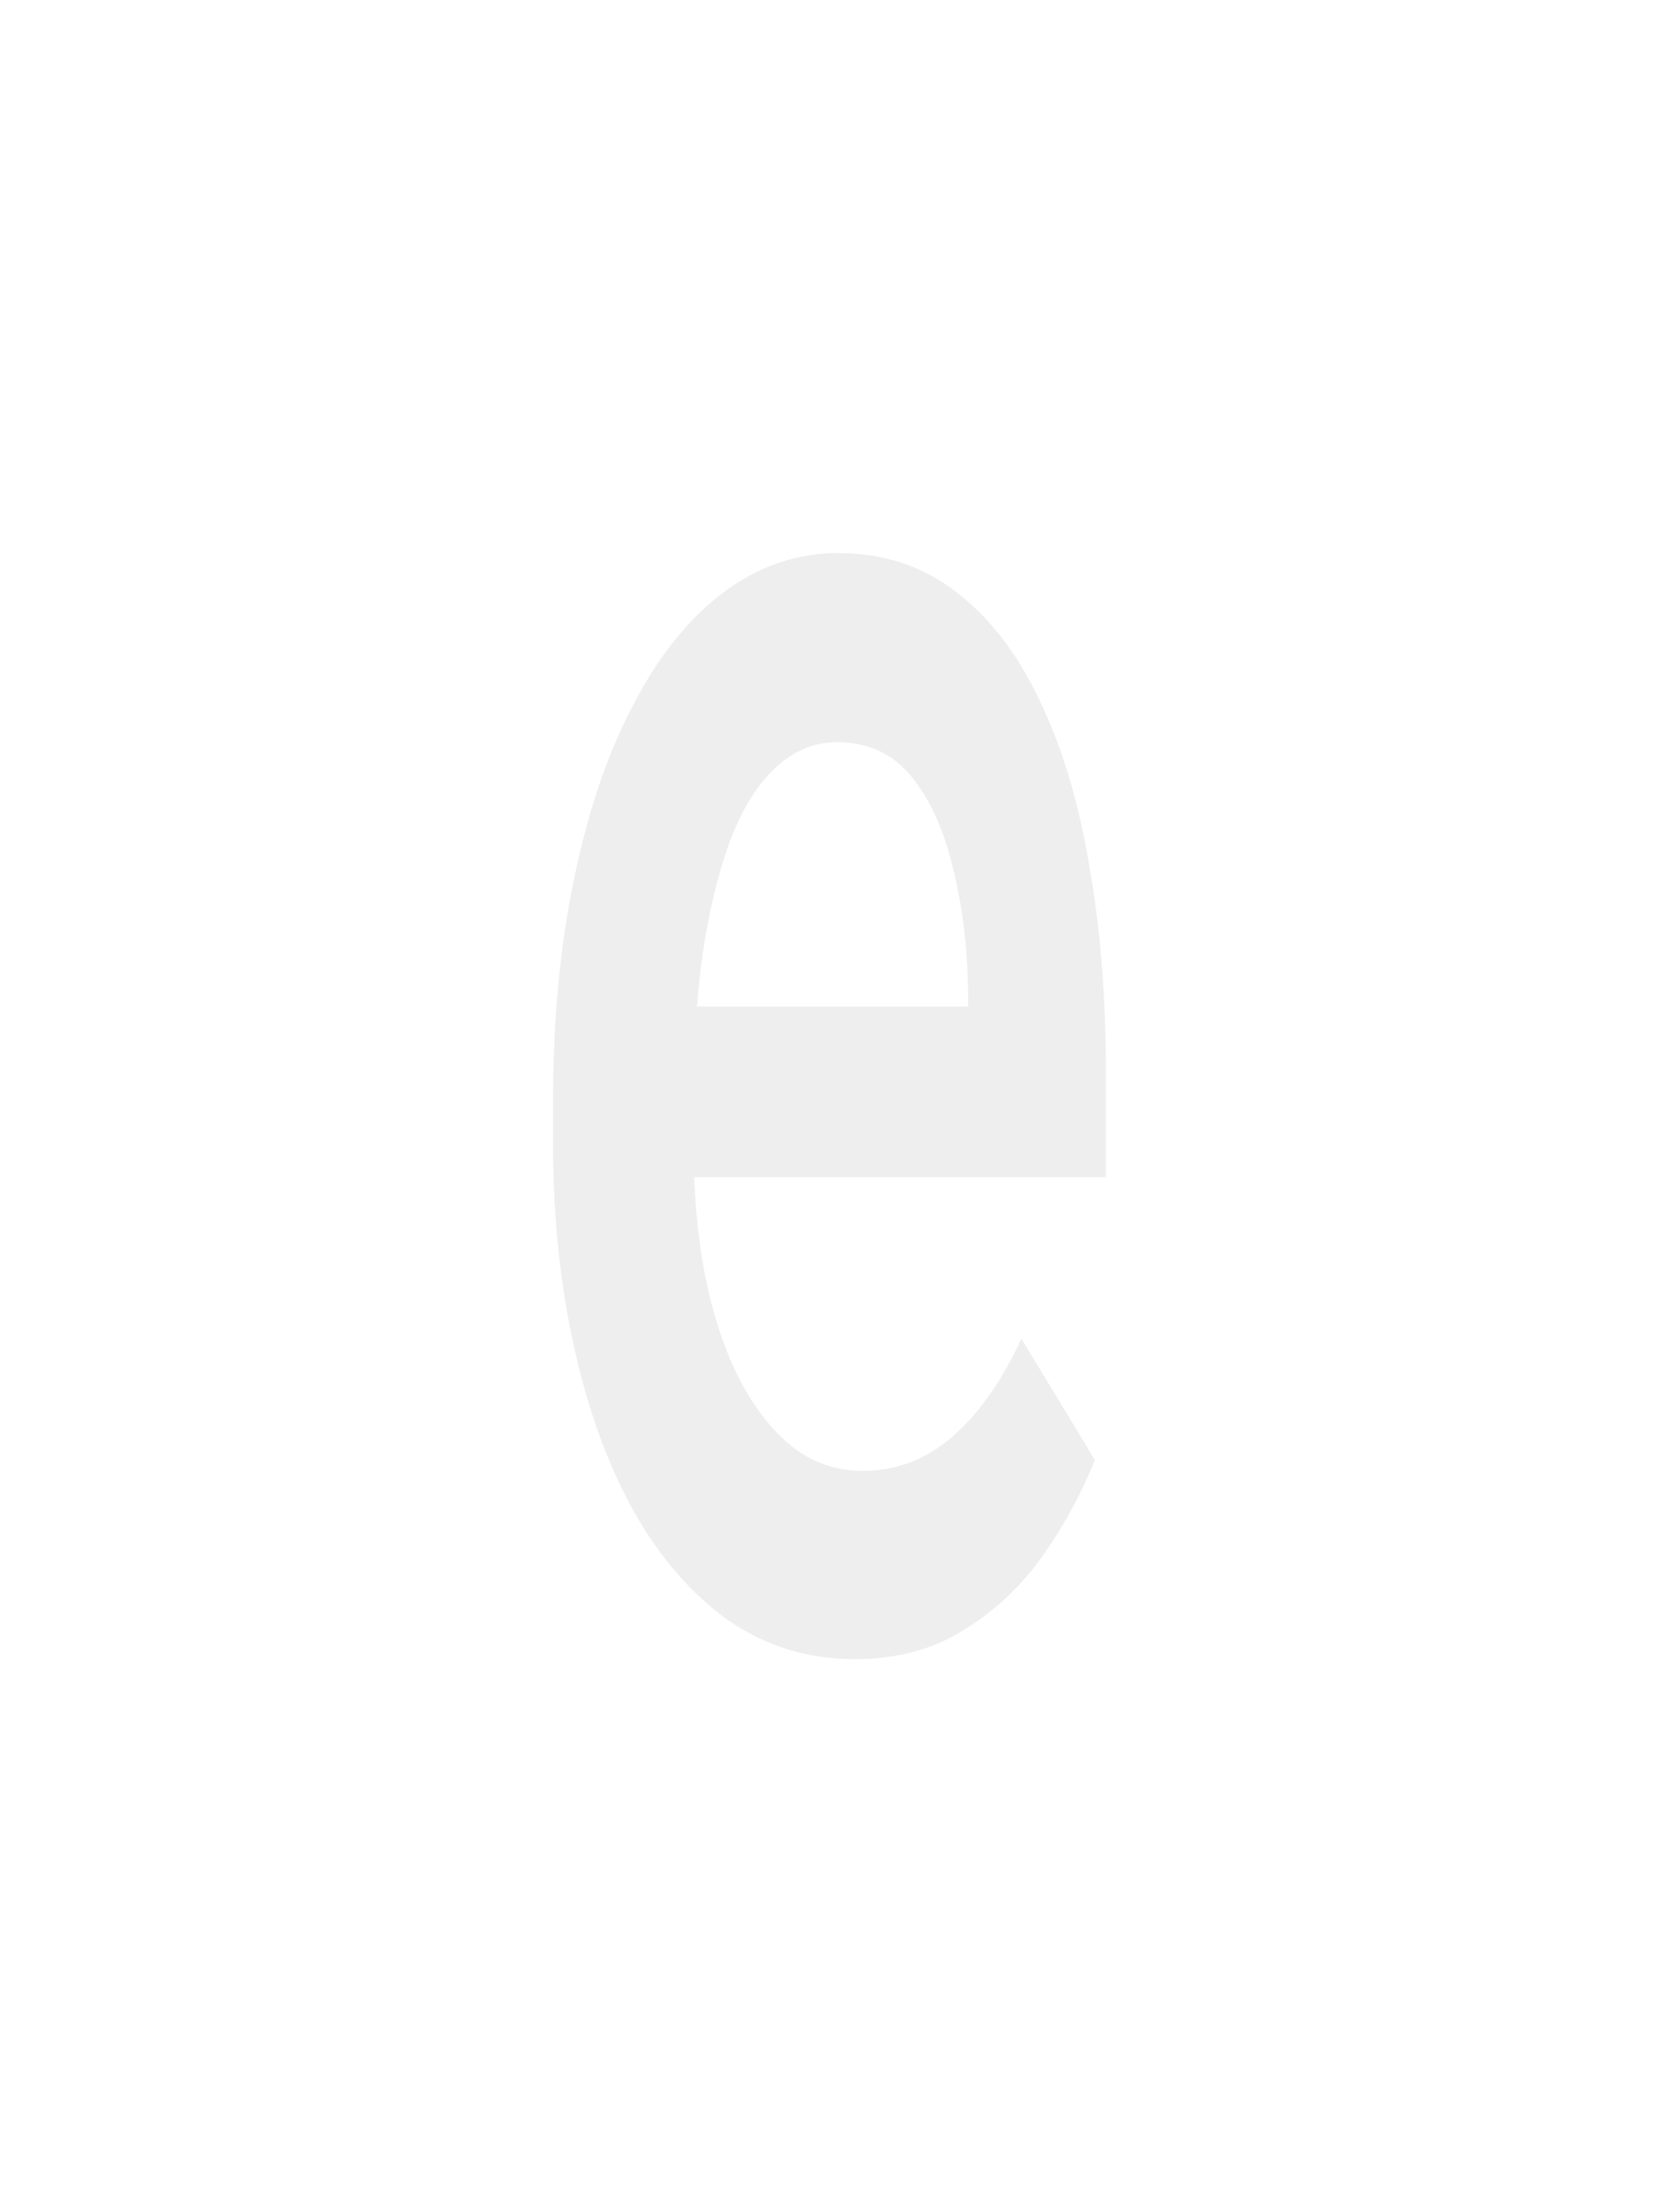 <svg width="6" height="8" viewBox="0 0 6 8" fill="none" xmlns="http://www.w3.org/2000/svg">
<g filter="url(#filter0_d_21_4255)">
<path d="M3.091 6C2.923 6 2.772 5.954 2.636 5.861C2.502 5.766 2.387 5.634 2.292 5.465C2.198 5.296 2.126 5.098 2.076 4.87C2.025 4.642 2 4.396 2 4.132V3.989C2 3.687 2.026 3.414 2.078 3.169C2.129 2.925 2.201 2.715 2.294 2.542C2.386 2.366 2.495 2.232 2.621 2.139C2.747 2.046 2.884 2 3.03 2C3.193 2 3.335 2.046 3.456 2.139C3.578 2.232 3.679 2.362 3.759 2.531C3.84 2.698 3.9 2.896 3.939 3.127C3.98 3.357 4 3.611 4 3.889V4.257H2.246V3.64H3.501V3.572C3.498 3.418 3.48 3.273 3.446 3.137C3.414 3.002 3.364 2.892 3.297 2.809C3.23 2.726 3.14 2.684 3.028 2.684C2.944 2.684 2.87 2.715 2.804 2.777C2.739 2.837 2.686 2.923 2.642 3.037C2.599 3.152 2.565 3.289 2.541 3.451C2.519 3.61 2.508 3.79 2.508 3.989V4.132C2.508 4.301 2.521 4.458 2.548 4.603C2.576 4.745 2.616 4.87 2.669 4.977C2.723 5.084 2.787 5.168 2.863 5.23C2.938 5.289 3.024 5.319 3.121 5.319C3.242 5.319 3.351 5.277 3.446 5.194C3.541 5.111 3.624 4.993 3.694 4.841L3.96 5.28C3.911 5.401 3.848 5.518 3.769 5.629C3.691 5.739 3.595 5.828 3.482 5.897C3.37 5.966 3.24 6 3.091 6Z" fill="#EEEEEE"/>
</g>
<defs>
<filter id="filter0_d_21_4255" x="0" y="0" width="6" height="8" filterUnits="userSpaceOnUse" color-interpolation-filters="sRGB">
<feFlood flood-opacity="0" result="BackgroundImageFix"/>
<feColorMatrix in="SourceAlpha" type="matrix" values="0 0 0 0 0 0 0 0 0 0 0 0 0 0 0 0 0 0 127 0" result="hardAlpha"/>
<feOffset/>
<feGaussianBlur stdDeviation="1"/>
<feComposite in2="hardAlpha" operator="out"/>
<feColorMatrix type="matrix" values="0 0 0 0 0 0 0 0 0 0 0 0 0 0 0 0 0 0 0.5 0"/>
<feBlend mode="normal" in2="BackgroundImageFix" result="effect1_dropShadow_21_4255"/>
<feBlend mode="normal" in="SourceGraphic" in2="effect1_dropShadow_21_4255" result="shape"/>
</filter>
</defs>
</svg>
